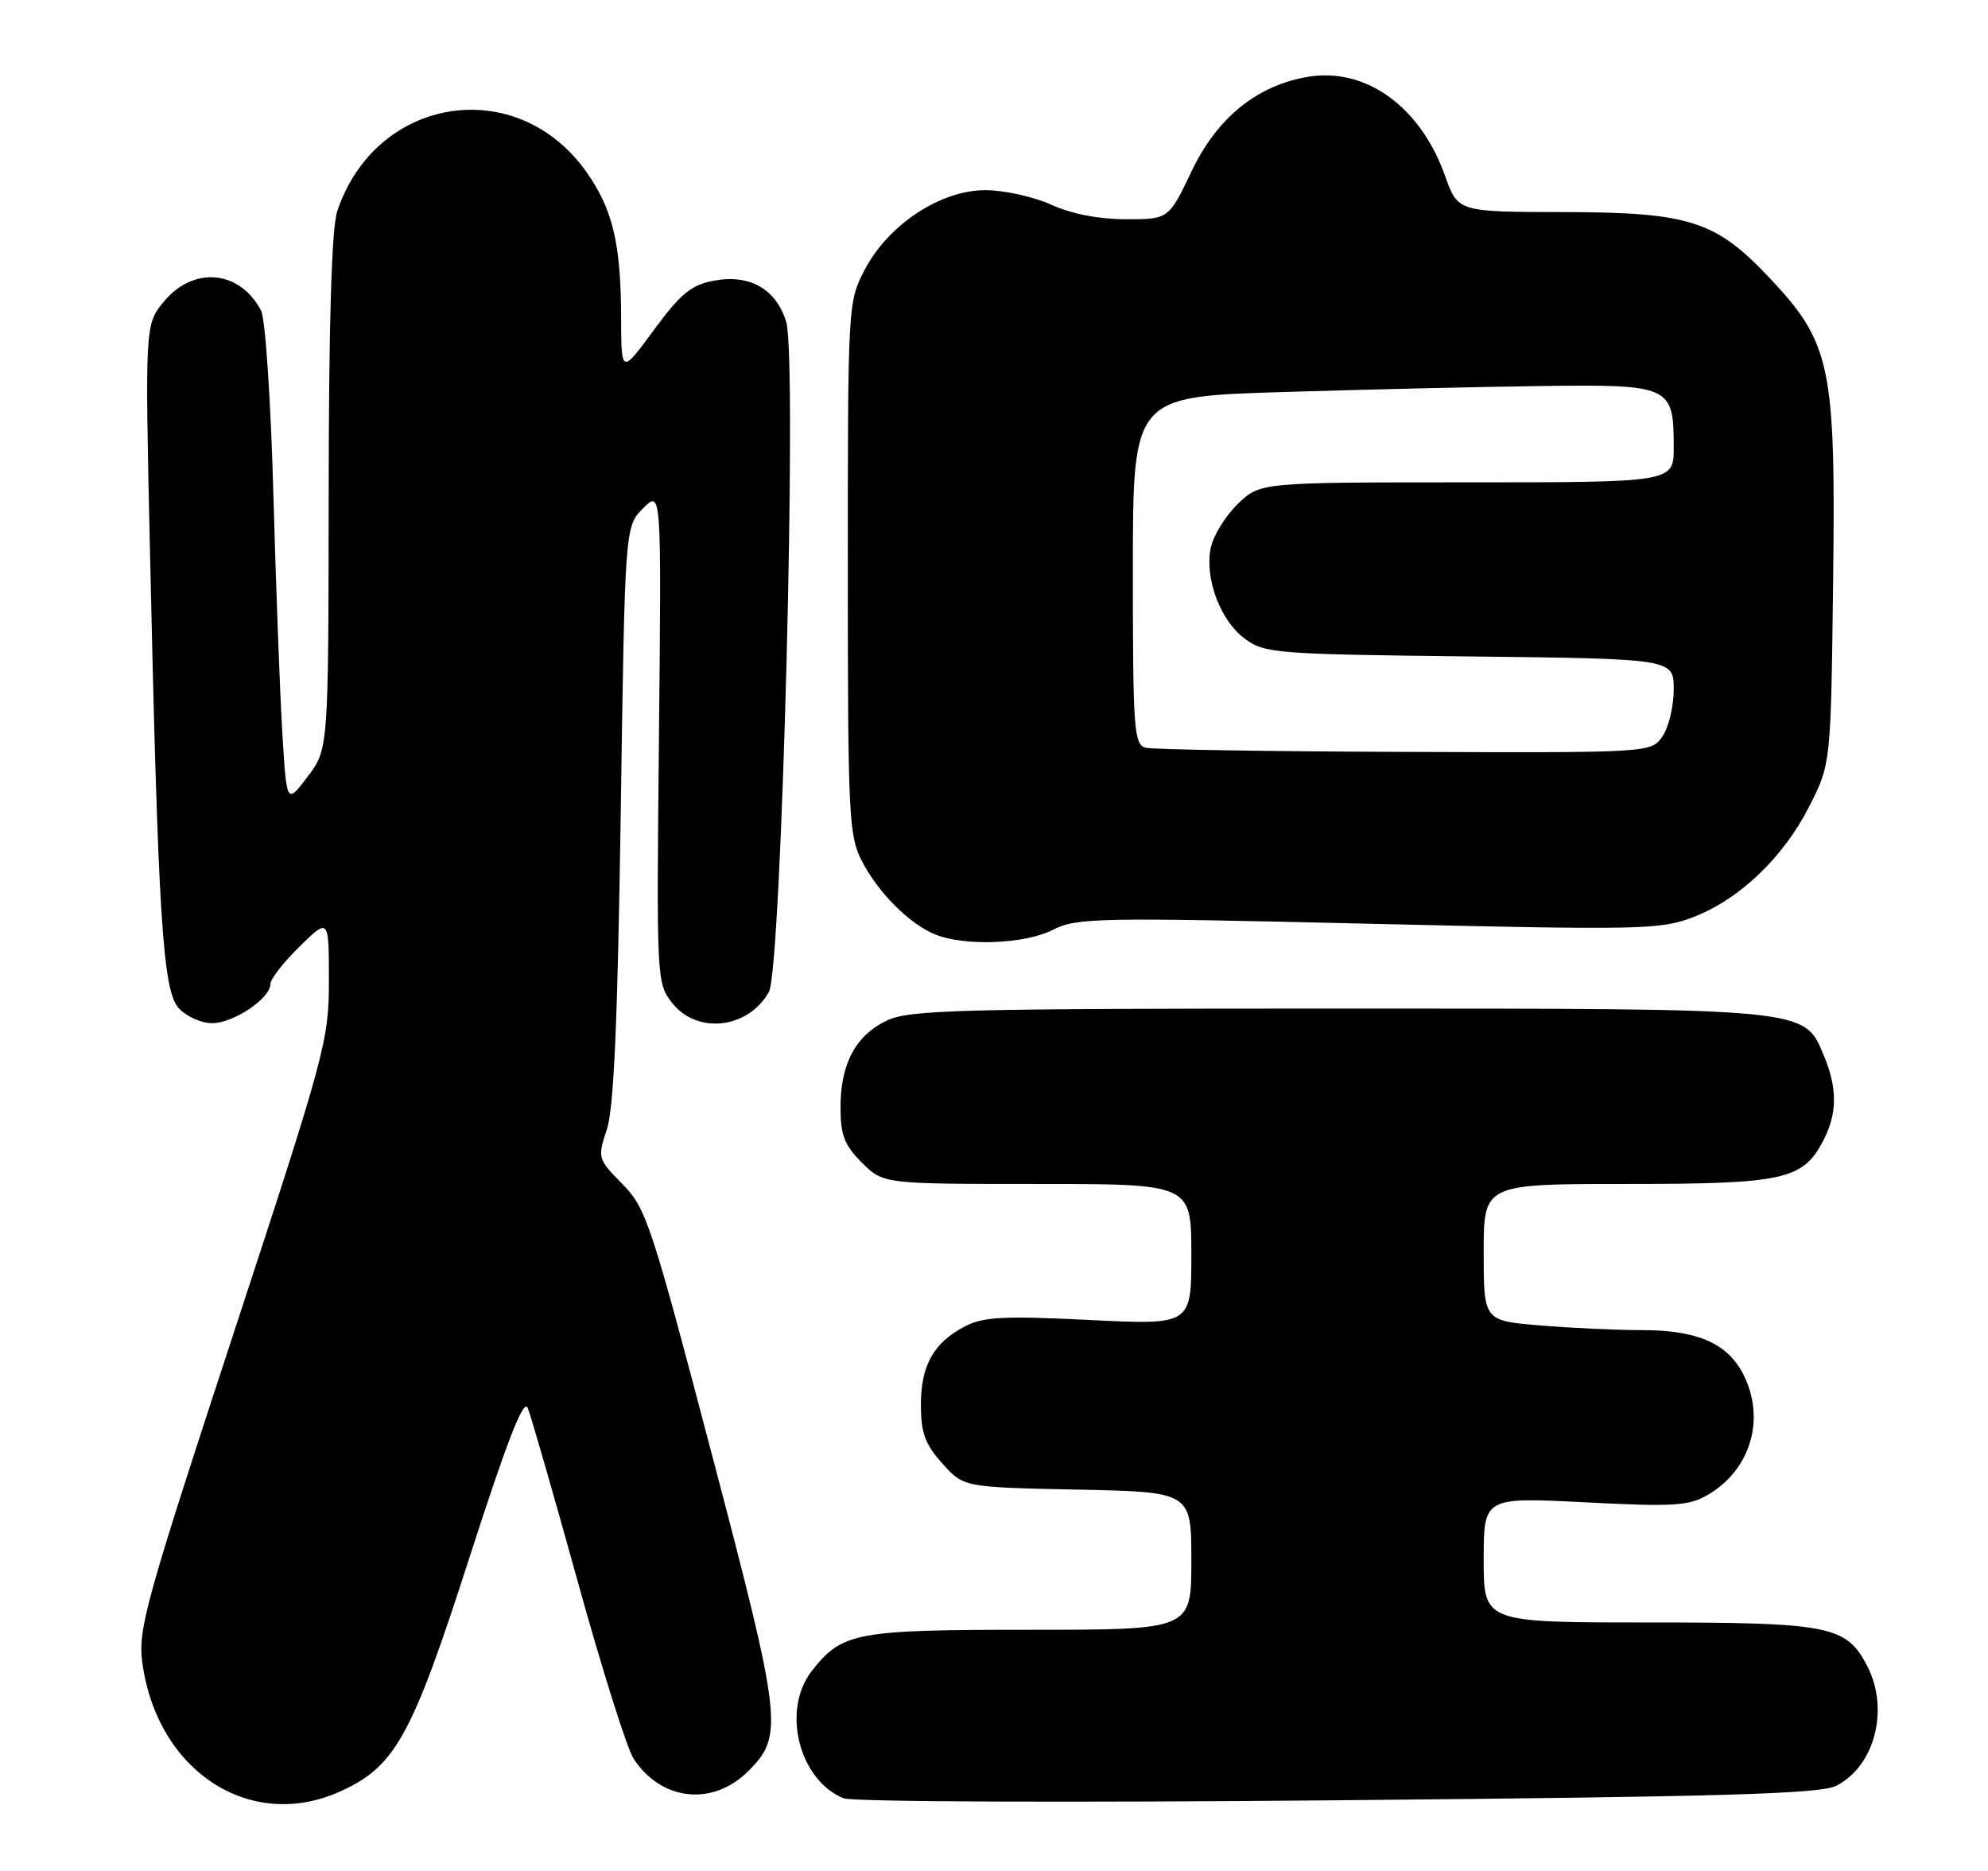 <?xml version="1.0" encoding="UTF-8" standalone="no"?>
<!DOCTYPE svg PUBLIC "-//W3C//DTD SVG 1.1//EN" "http://www.w3.org/Graphics/SVG/1.1/DTD/svg11.dtd" >
<svg xmlns="http://www.w3.org/2000/svg" xmlns:xlink="http://www.w3.org/1999/xlink" version="1.1" viewBox="0 0 272 256">
 <g >
 <path fill="currentColor"
d=" M 46.57 245.11 C 54.10 241.69 56.33 237.65 64.22 213.15 C 69.37 197.16 71.65 191.31 72.20 192.64 C 72.63 193.66 75.70 204.33 79.03 216.34 C 82.35 228.36 85.80 239.29 86.69 240.64 C 90.49 246.44 97.53 247.20 102.40 242.32 C 107.23 237.50 107.01 235.53 97.43 199.12 C 89.08 167.35 88.41 165.31 85.16 162.01 C 81.77 158.57 81.74 158.45 83.04 154.51 C 83.99 151.60 84.51 139.72 84.93 111.27 C 85.50 72.04 85.50 72.04 88.00 69.54 C 90.50 67.04 90.50 67.04 90.16 100.77 C 89.82 134.11 89.84 134.53 91.98 137.25 C 95.39 141.57 102.37 140.77 105.20 135.73 C 106.95 132.63 109.10 49.01 107.57 44.04 C 106.18 39.53 102.57 37.48 97.65 38.41 C 94.58 38.98 93.12 40.18 89.46 45.16 C 85.00 51.22 85.00 51.22 84.98 43.36 C 84.95 33.32 83.83 28.65 80.27 23.58 C 70.77 10.07 51.43 13.08 46.14 28.90 C 45.38 31.18 44.99 43.89 44.97 67.40 C 44.94 102.50 44.94 102.50 42.08 106.28 C 39.22 110.06 39.22 110.06 38.63 100.28 C 38.30 94.90 37.75 80.15 37.40 67.50 C 37.05 54.76 36.30 43.61 35.72 42.50 C 32.84 36.99 26.55 36.37 22.50 41.18 C 19.83 44.36 19.83 44.36 20.52 75.43 C 21.63 125.55 22.26 135.52 24.45 137.94 C 25.47 139.07 27.53 140.00 29.02 140.00 C 31.96 140.00 37.00 136.61 37.00 134.63 C 37.00 133.96 38.80 131.65 41.00 129.50 C 45.00 125.59 45.00 125.59 45.00 134.14 C 45.00 142.40 44.56 144.02 31.91 182.59 C 20.00 218.87 18.87 222.95 19.46 227.40 C 21.44 242.35 34.23 250.71 46.57 245.11 Z  M 251.23 244.35 C 256.51 241.68 258.53 233.87 255.48 227.97 C 252.63 222.45 250.38 222.00 225.55 222.00 C 203.00 222.00 203.00 222.00 203.00 213.43 C 203.00 204.86 203.00 204.86 216.87 205.56 C 229.14 206.19 231.08 206.06 233.73 204.50 C 239.59 201.04 241.61 194.02 238.48 187.97 C 236.32 183.79 232.18 182.00 224.70 182.00 C 221.18 182.00 214.86 181.71 210.65 181.35 C 203.00 180.71 203.00 180.71 203.00 171.35 C 203.00 162.00 203.00 162.00 222.55 162.00 C 244.12 162.00 246.69 161.43 249.48 156.03 C 251.39 152.34 251.41 148.91 249.54 144.43 C 246.81 137.91 247.76 138.00 182.93 138.00 C 131.20 138.00 124.42 138.18 121.36 139.63 C 117.07 141.67 115.00 145.54 115.00 151.53 C 115.00 155.31 115.53 156.69 117.92 159.08 C 120.85 162.00 120.85 162.00 141.92 162.00 C 163.00 162.00 163.00 162.00 163.00 171.65 C 163.00 181.30 163.00 181.30 149.03 180.61 C 137.45 180.03 134.56 180.18 132.09 181.45 C 127.75 183.70 126.00 186.79 126.00 192.21 C 126.00 196.05 126.56 197.60 128.92 200.23 C 131.83 203.50 131.83 203.50 147.42 203.82 C 163.00 204.14 163.00 204.14 163.00 213.57 C 163.00 223.00 163.00 223.00 140.95 223.00 C 117.06 223.00 115.23 223.34 111.09 228.61 C 106.91 233.93 109.27 243.50 115.39 246.05 C 116.58 246.55 145.93 246.67 183.00 246.33 C 235.82 245.85 249.03 245.46 251.23 244.35 Z  M 144.05 127.23 C 147.30 125.57 150.13 125.52 187.19 126.39 C 224.44 127.27 227.15 127.22 231.62 125.51 C 237.99 123.07 244.00 117.34 247.57 110.29 C 250.50 104.50 250.50 104.50 250.81 79.45 C 251.17 50.16 250.51 46.96 242.20 38.12 C 234.76 30.20 231.18 29.05 213.98 29.02 C 199.47 29.00 199.47 29.00 197.71 24.05 C 194.34 14.57 186.85 9.17 178.91 10.52 C 171.97 11.69 166.52 16.12 163.04 23.42 C 159.90 30.00 159.90 30.00 154.06 30.00 C 150.38 30.00 146.61 29.27 143.86 28.02 C 141.46 26.93 137.41 26.03 134.86 26.02 C 128.73 25.99 121.55 30.71 118.31 36.91 C 116.02 41.28 116.00 41.64 116.00 77.70 C 116.00 111.53 116.13 114.34 117.91 117.79 C 120.15 122.15 124.48 126.48 128.00 127.88 C 132.07 129.50 140.25 129.17 144.05 127.23 Z  M 156.75 102.31 C 155.15 101.89 155.00 99.88 155.00 78.07 C 155.00 54.28 155.00 54.28 175.25 53.65 C 186.39 53.30 202.42 52.93 210.87 52.82 C 228.58 52.59 229.00 52.79 229.00 61.19 C 229.00 66.00 229.00 66.00 200.69 66.00 C 172.38 66.00 172.38 66.00 169.32 69.00 C 167.63 70.64 165.98 73.34 165.65 74.99 C 164.81 79.18 166.97 84.92 170.32 87.40 C 173.00 89.39 174.55 89.52 201.07 89.82 C 229.00 90.14 229.00 90.14 229.00 94.35 C 229.00 96.66 228.30 99.56 227.44 100.78 C 225.89 103.00 225.89 103.00 192.19 102.88 C 173.66 102.82 157.71 102.56 156.75 102.31 Z "/>
</g>
</svg>